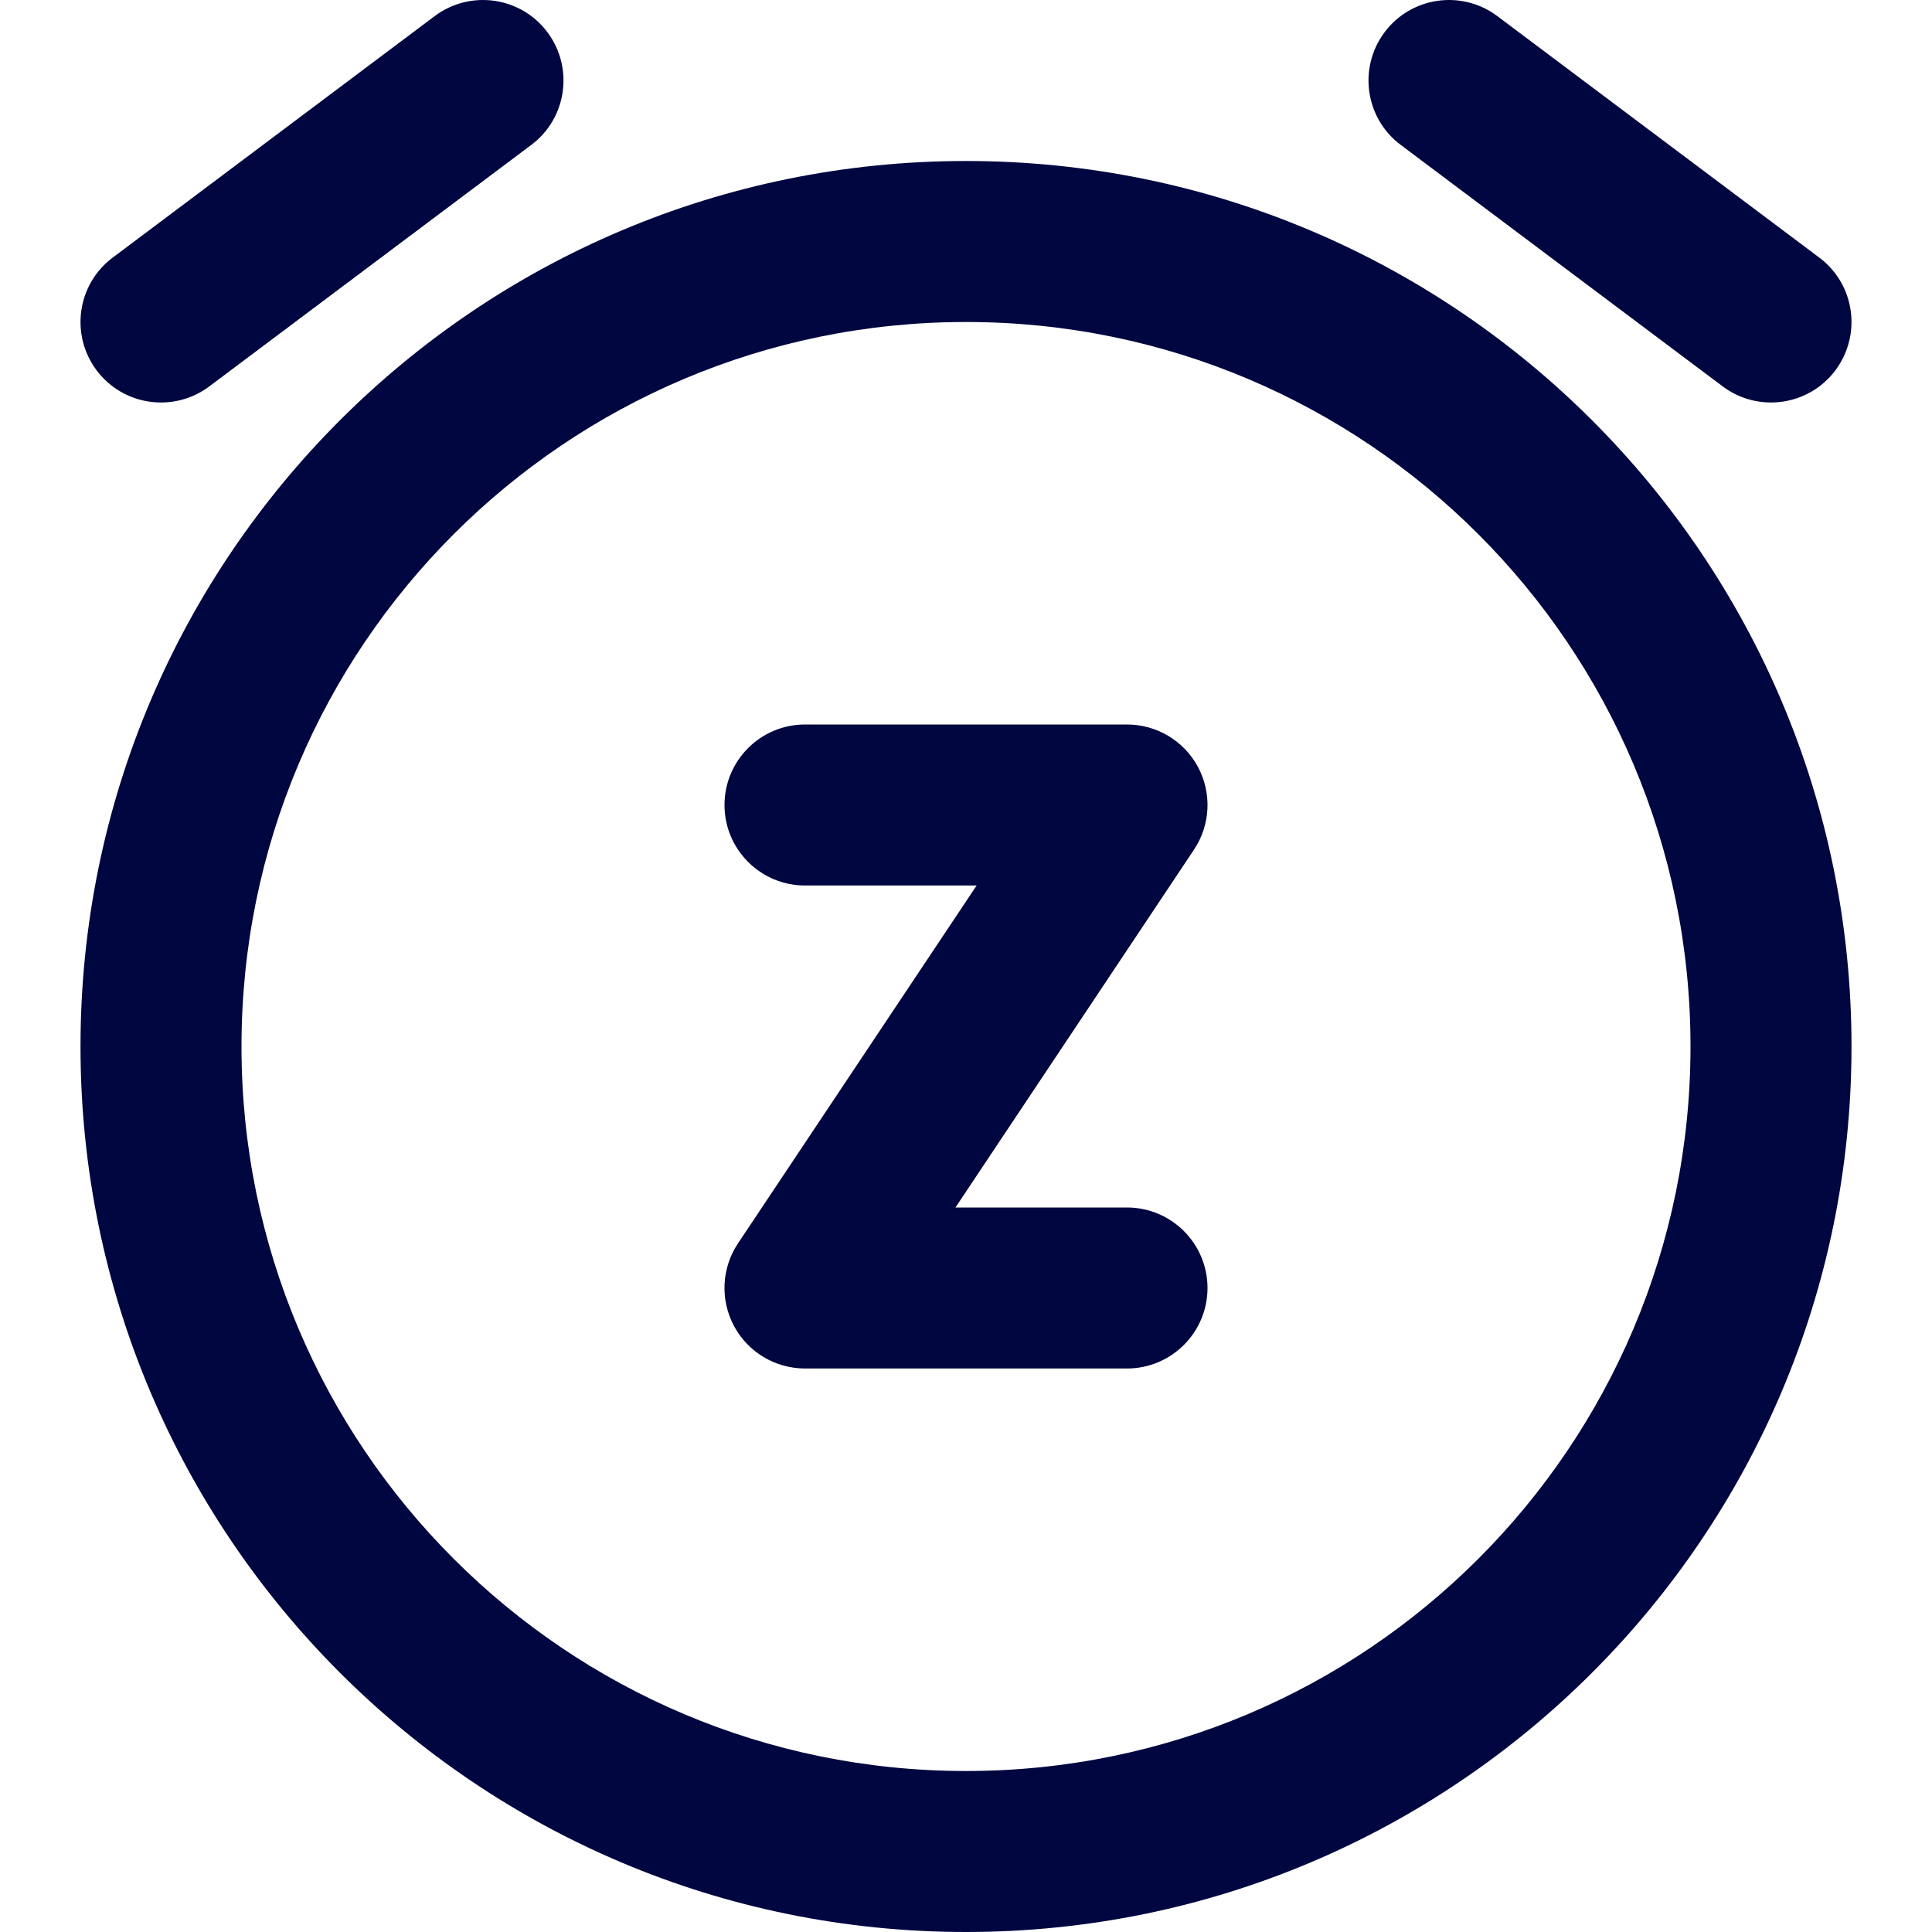 <svg width="24" height="24" viewBox="0 0 24 24" fill="none" xmlns="http://www.w3.org/2000/svg">
<g clip-path="url(#clip0_1253_6597)">
<path d="M6.6 1.8C7.042 1.469 7.131 0.842 6.8 0.4C6.469 -0.042 5.842 -0.131 5.4 0.2L1.4 3.2C0.958 3.531 0.869 4.158 1.2 4.6C1.531 5.042 2.158 5.131 2.6 4.8L6.6 1.8Z" fill="#000640"/>
<path d="M17.2 0.4C17.531 -0.042 18.158 -0.131 18.6 0.2L22.6 3.2C23.042 3.531 23.131 4.158 22.8 4.6C22.469 5.042 21.842 5.131 21.4 4.8L17.4 1.8C16.958 1.469 16.869 0.842 17.2 0.4Z" fill="#000640"/>
<path d="M10 9C9.448 9 9 9.448 9 10C9 10.552 9.448 11 10 11H12.132L9.168 15.445C8.963 15.752 8.944 16.147 9.118 16.472C9.292 16.797 9.631 17 10 17H14C14.552 17 15 16.552 15 16C15 15.448 14.552 15 14 15H11.869L14.832 10.555C15.037 10.248 15.056 9.853 14.882 9.528C14.708 9.203 14.369 9 14 9H10Z" fill="#000640"/>
<path fill-rule="evenodd" clip-rule="evenodd" d="M12 2C5.925 2 1 6.925 1 13C1 19.075 5.925 24 12 24C18.075 24 23 19.075 23 13C23 6.925 18.075 2 12 2ZM3 13C3 8.029 7.029 4 12 4C16.971 4 21 8.029 21 13C21 17.971 16.971 22 12 22C7.029 22 3 17.971 3 13Z" fill="#000640"/>
</g>
<defs>
<clipPath id="clip0_1253_6597">
<rect width="24" height="24" fill="white"/>
</clipPath>
</defs>
</svg>
